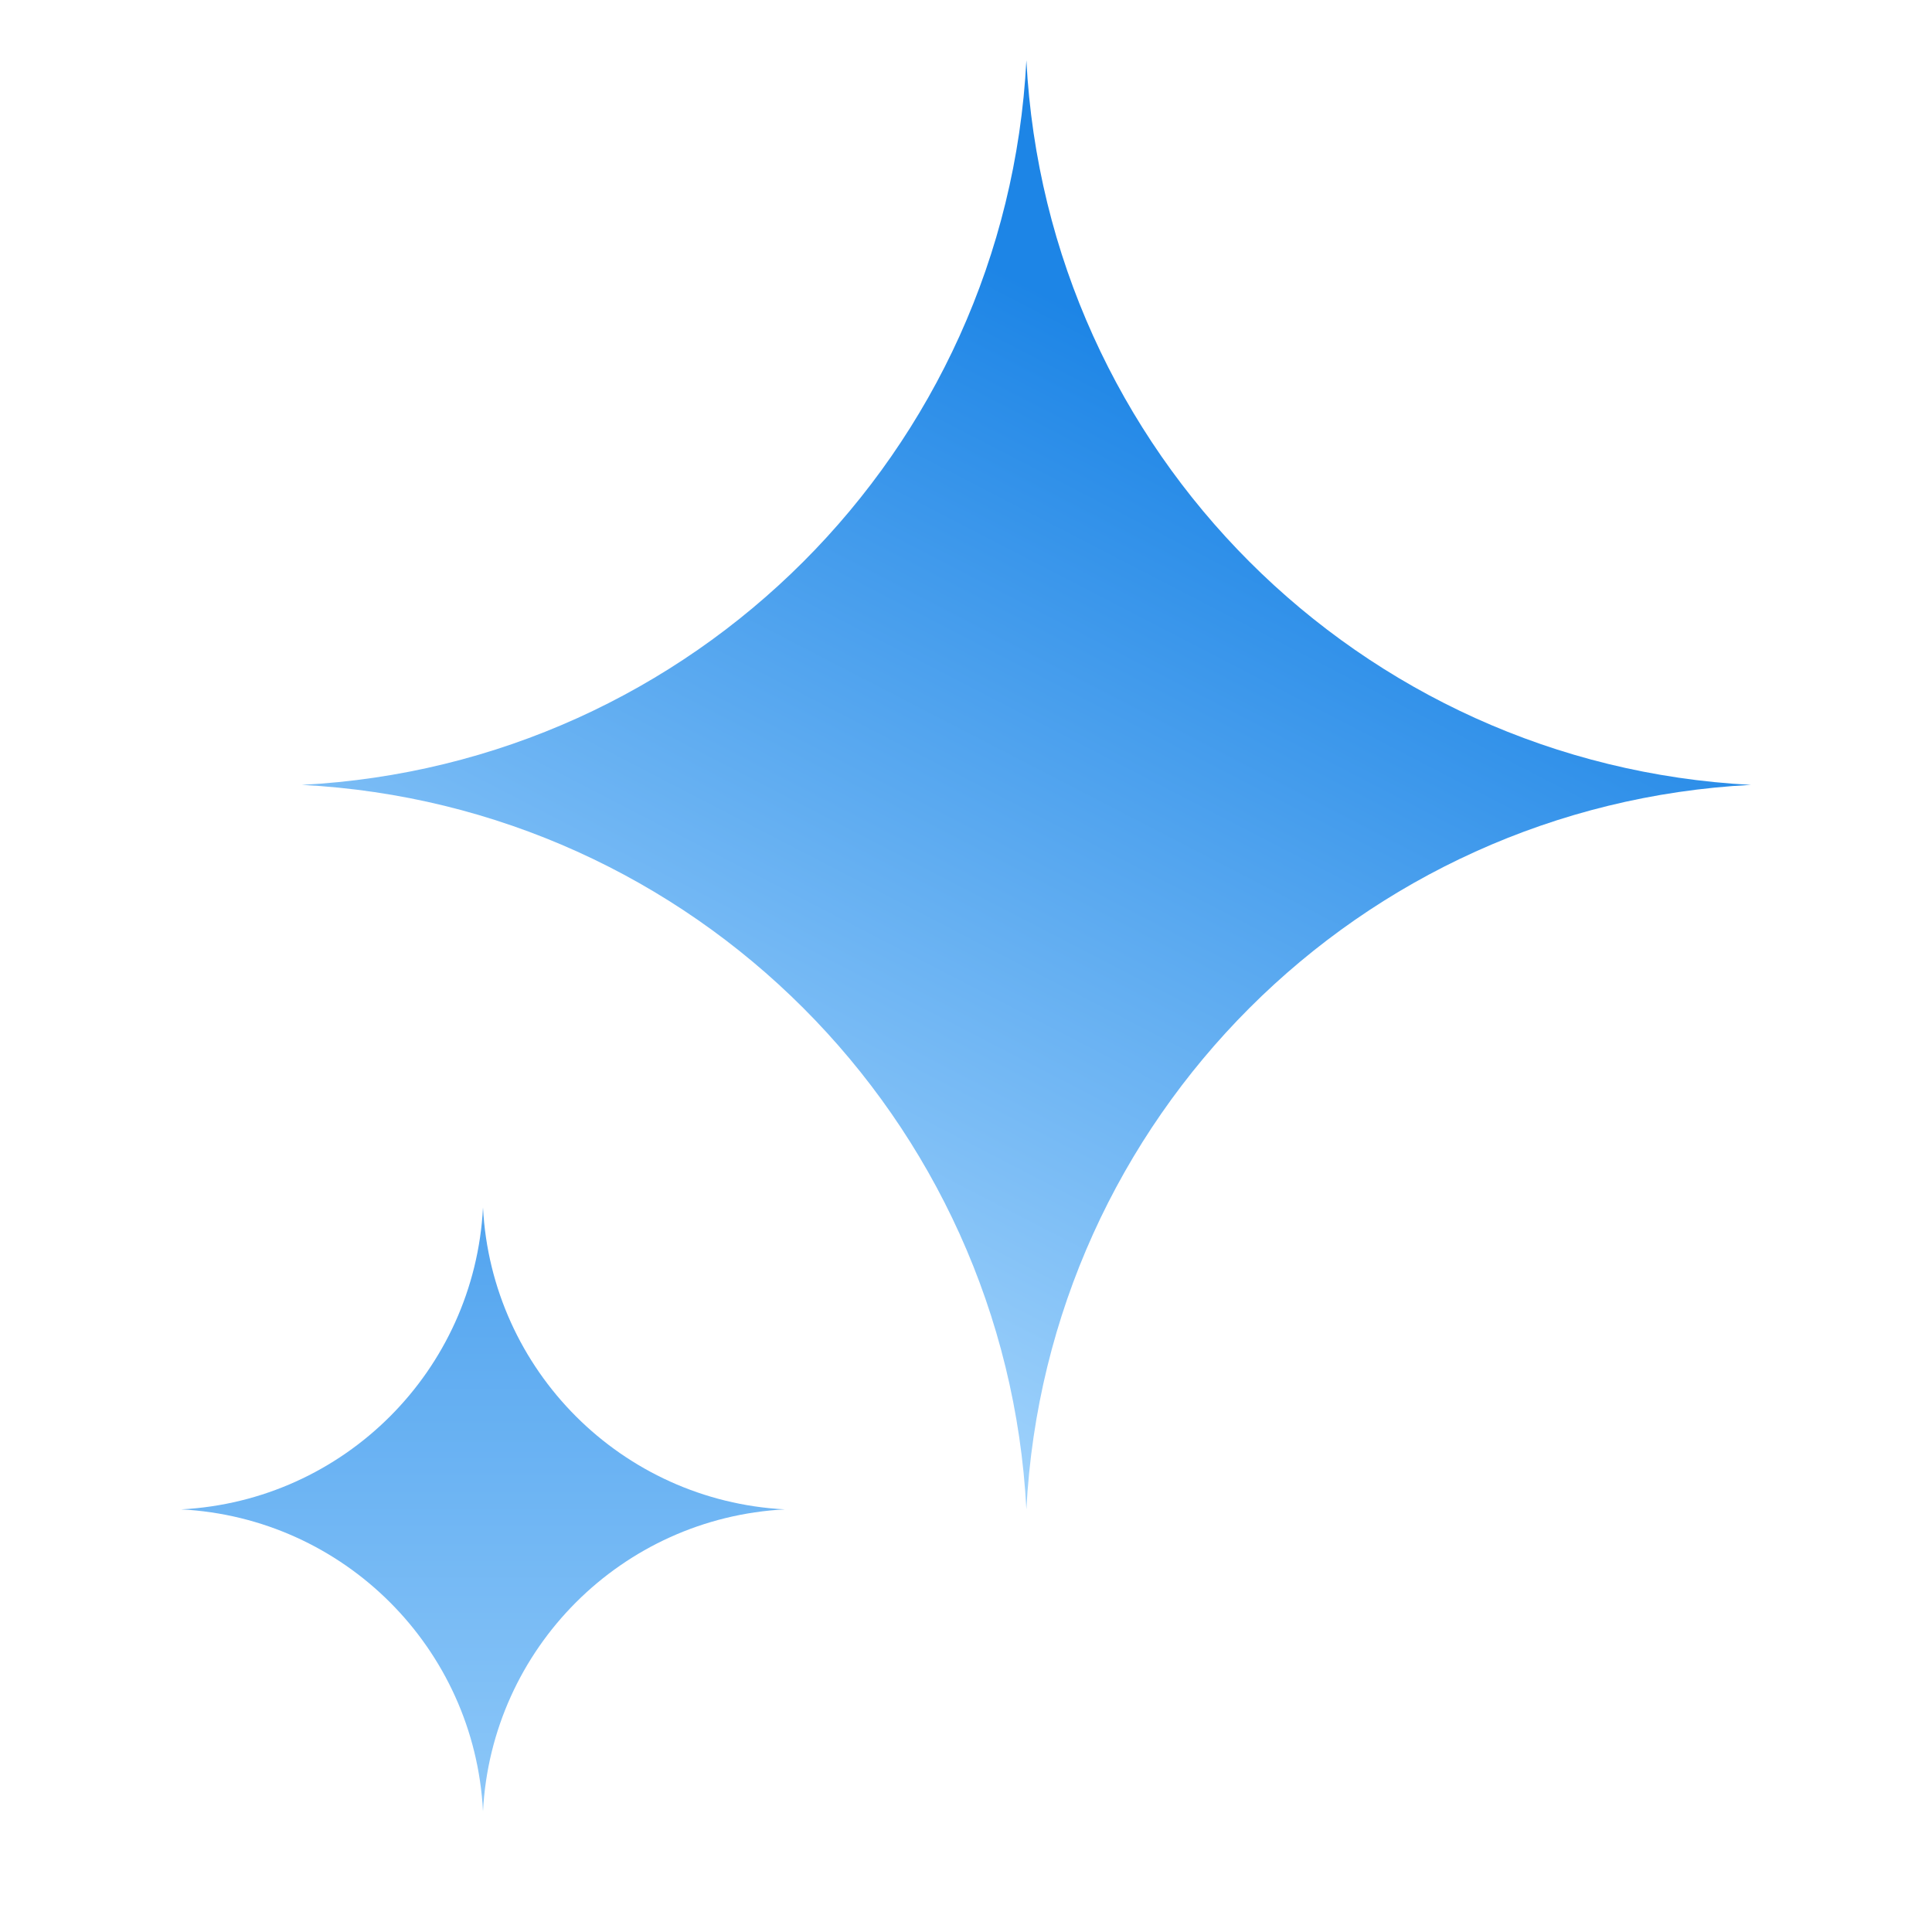 <svg width="20" height="20" viewBox="0 0 20 20" fill="none" xmlns="http://www.w3.org/2000/svg">
<path d="M10.625 0.625V0.625C10.836 4.677 14.073 7.914 18.125 8.125V8.125V8.125C14.073 8.336 10.836 11.573 10.625 15.625V15.625V15.625C10.414 11.573 7.177 8.336 3.125 8.125V8.125V8.125C7.177 7.914 10.414 4.677 10.625 0.625V0.625Z" fill="url(#paint0_linear_804_8537)"/>
<path d="M5 12.5V12.5C5.088 14.188 6.437 15.537 8.125 15.625V15.625V15.625C6.437 15.713 5.088 17.062 5 18.75V18.75V18.75C4.912 17.062 3.563 15.713 1.875 15.625V15.625V15.625C3.563 15.537 4.912 14.188 5 12.5V12.5Z" fill="url(#paint1_linear_804_8537)"/>
<defs>
<linearGradient id="paint0_linear_804_8537" x1="12.812" y1="4.062" x2="6.829" y2="15.625" gradientUnits="userSpaceOnUse">
<stop stop-color="#1D85E6"/>
<stop offset="1" stop-color="#B5DFFF"/>
</linearGradient>
<linearGradient id="paint1_linear_804_8537" x1="5" y1="12.5" x2="5" y2="18.75" gradientUnits="userSpaceOnUse">
<stop stop-color="#52A4EF"/>
<stop offset="1" stop-color="#8CC7F8"/>
</linearGradient>
</defs>
</svg>
